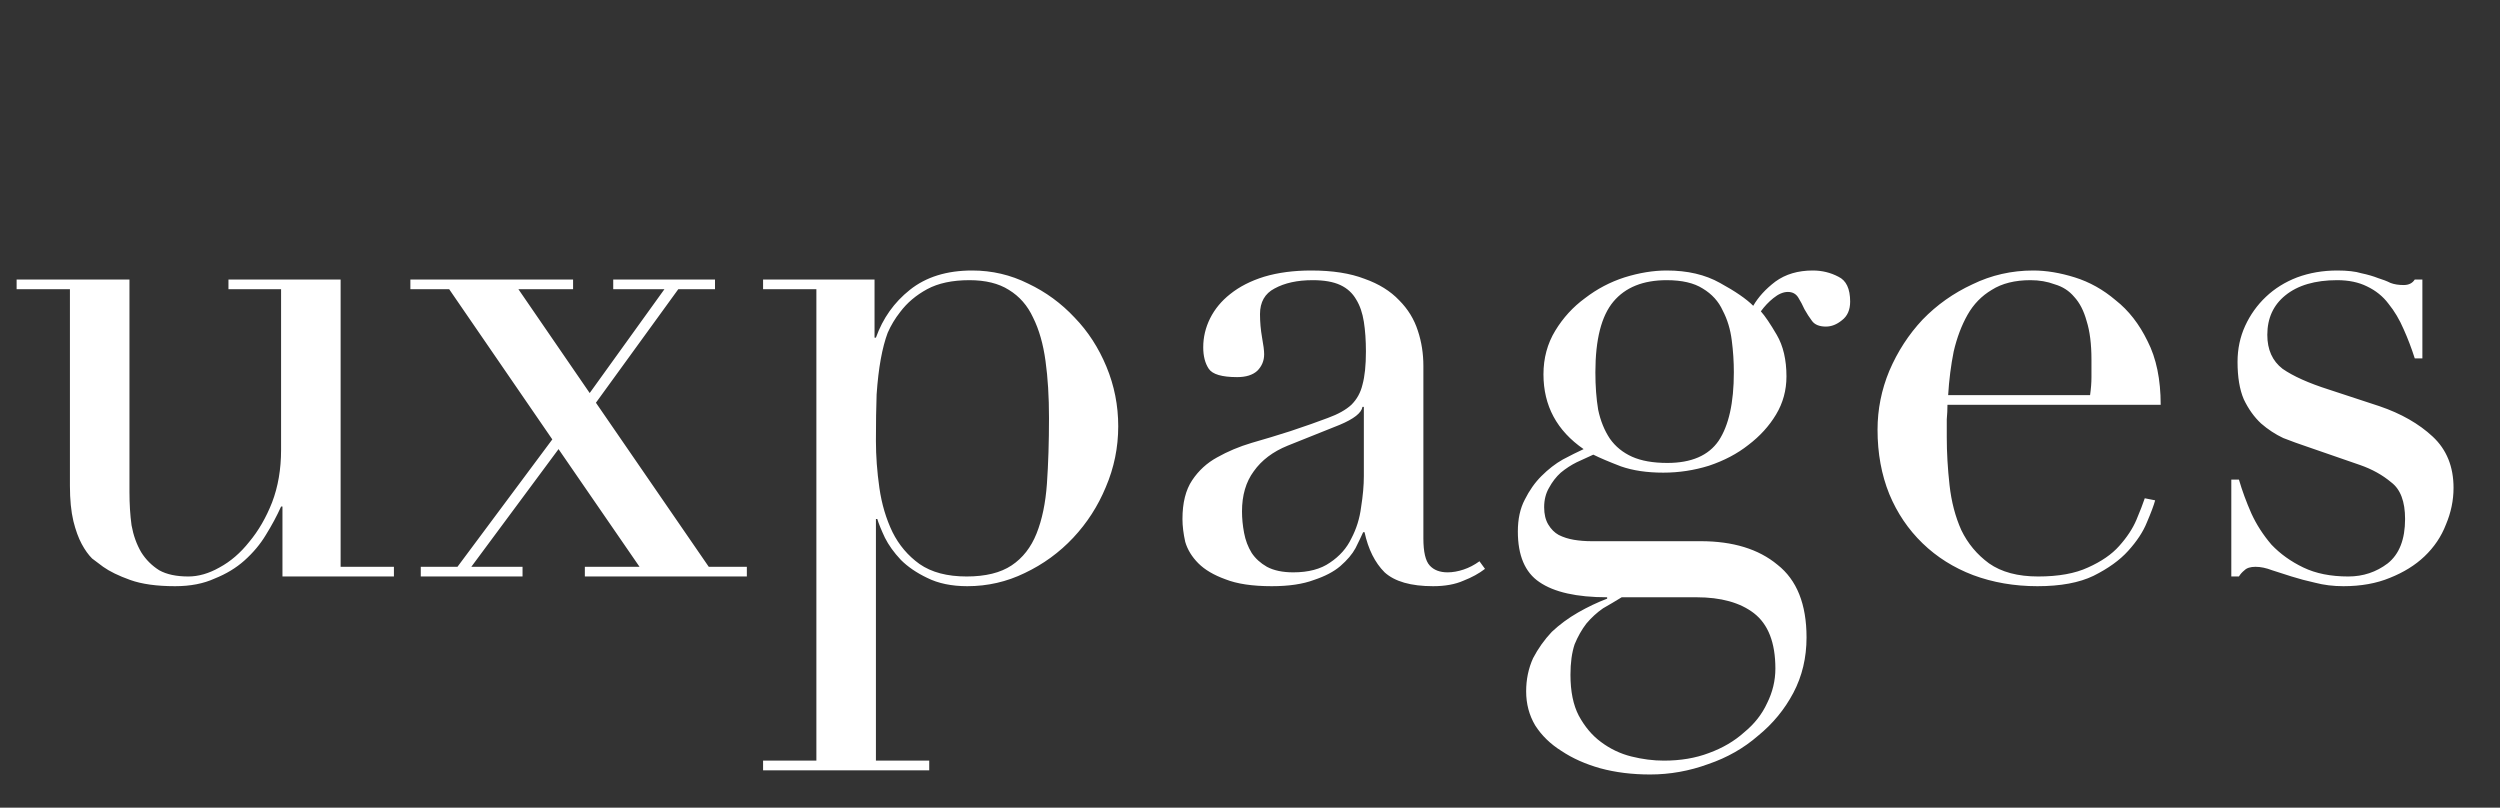 <svg width="130" height="42" viewBox="0 0 130 42" fill="none" xmlns="http://www.w3.org/2000/svg">
<rect x="0" y="0" width="130" height="42" fill="#333333" stroke="none"/>
<g clip-path="url(#clip0_39_8)">
<path d="M20.484 29.977H14.688V26.341H14.616C14.4 26.822 14.136 27.314 13.824 27.817C13.536 28.297 13.164 28.741 12.708 29.149C12.276 29.534 11.76 29.846 11.16 30.085C10.584 30.349 9.9 30.482 9.108 30.482C8.148 30.482 7.368 30.373 6.768 30.157C6.168 29.942 5.7 29.713 5.364 29.474C5.196 29.354 5.004 29.209 4.788 29.041C4.596 28.849 4.416 28.598 4.248 28.285C4.08 27.974 3.936 27.578 3.816 27.098C3.696 26.593 3.636 25.982 3.636 25.262V15.037H0.864V14.534H6.732V25.585C6.732 26.209 6.768 26.785 6.84 27.314C6.936 27.841 7.104 28.309 7.344 28.718C7.584 29.102 7.896 29.413 8.28 29.654C8.664 29.869 9.168 29.977 9.792 29.977C10.32 29.977 10.86 29.822 11.412 29.509C11.988 29.198 12.504 28.753 12.96 28.177C13.44 27.602 13.836 26.918 14.148 26.125C14.46 25.309 14.616 24.398 14.616 23.39V15.037H11.88V14.534H17.712V29.474H20.484V29.977ZM21.88 29.474H23.788L28.72 22.849L23.356 15.037H21.34V14.534H29.8V15.037H26.956L30.664 20.438L34.552 15.037H31.888V14.534H37.18V15.037H35.272L30.988 20.942L36.856 29.474H38.836V29.977H30.412V29.474H33.256L29.044 23.354L24.508 29.474H27.172V29.977H21.88V29.474ZM54.548 21.733C54.548 20.63 54.488 19.645 54.368 18.782C54.248 17.893 54.032 17.137 53.72 16.514C53.432 15.889 53.012 15.409 52.46 15.073C51.932 14.738 51.248 14.569 50.408 14.569C49.52 14.569 48.788 14.726 48.212 15.037C47.636 15.35 47.168 15.745 46.808 16.226C46.544 16.561 46.328 16.922 46.16 17.305C46.016 17.689 45.896 18.145 45.8 18.674C45.704 19.201 45.632 19.814 45.584 20.509C45.56 21.181 45.548 21.985 45.548 22.922C45.548 23.713 45.608 24.529 45.728 25.369C45.848 26.209 46.076 26.977 46.412 27.674C46.748 28.346 47.216 28.898 47.816 29.329C48.44 29.762 49.256 29.977 50.264 29.977C51.248 29.977 52.028 29.785 52.604 29.401C53.18 29.017 53.612 28.465 53.9 27.745C54.188 27.026 54.368 26.162 54.44 25.154C54.512 24.122 54.548 22.982 54.548 21.733ZM39.68 39.553H42.452V15.037H39.68V14.534H45.476V17.558H45.548C45.908 16.549 46.496 15.722 47.312 15.073C48.152 14.402 49.232 14.066 50.552 14.066C51.584 14.066 52.556 14.293 53.468 14.749C54.38 15.181 55.184 15.77 55.88 16.514C56.576 17.233 57.128 18.085 57.536 19.07C57.944 20.053 58.148 21.085 58.148 22.166C58.148 23.27 57.932 24.326 57.5 25.334C57.092 26.317 56.528 27.194 55.808 27.962C55.088 28.73 54.248 29.341 53.288 29.797C52.352 30.253 51.356 30.482 50.3 30.482C49.484 30.482 48.788 30.337 48.212 30.049C47.66 29.785 47.204 29.474 46.844 29.113C46.484 28.73 46.208 28.346 46.016 27.962C45.824 27.553 45.692 27.23 45.62 26.989H45.548V39.553H48.32V40.057H39.68V39.553ZM70.92 21.157H70.848C70.8 21.47 70.404 21.782 69.66 22.093L66.96 23.174C66.192 23.485 65.604 23.93 65.196 24.506C64.788 25.058 64.584 25.753 64.584 26.593C64.584 26.953 64.62 27.326 64.692 27.709C64.764 28.093 64.896 28.442 65.088 28.753C65.28 29.041 65.544 29.282 65.88 29.474C66.24 29.666 66.696 29.762 67.248 29.762C68.04 29.762 68.676 29.593 69.156 29.258C69.66 28.922 70.032 28.502 70.272 27.997C70.536 27.494 70.704 26.953 70.776 26.378C70.872 25.777 70.92 25.238 70.92 24.758V21.157ZM77.22 29.581C76.908 29.822 76.536 30.026 76.104 30.194C75.672 30.386 75.144 30.482 74.52 30.482C73.368 30.482 72.528 30.241 72 29.762C71.496 29.258 71.148 28.561 70.956 27.674H70.884C70.788 27.89 70.656 28.166 70.488 28.502C70.32 28.814 70.056 29.125 69.696 29.438C69.36 29.726 68.904 29.965 68.328 30.157C67.752 30.373 67.02 30.482 66.132 30.482C65.124 30.482 64.32 30.361 63.72 30.122C63.12 29.905 62.652 29.63 62.316 29.294C61.98 28.957 61.752 28.585 61.632 28.177C61.536 27.745 61.488 27.349 61.488 26.989C61.488 26.149 61.656 25.477 61.992 24.974C62.328 24.47 62.76 24.073 63.288 23.785C63.84 23.474 64.44 23.221 65.088 23.029C65.76 22.837 66.432 22.634 67.104 22.418C67.896 22.154 68.544 21.925 69.048 21.733C69.576 21.541 69.984 21.314 70.272 21.049C70.56 20.762 70.752 20.413 70.848 20.006C70.968 19.573 71.028 18.997 71.028 18.277C71.028 17.701 70.992 17.186 70.92 16.73C70.848 16.273 70.716 15.889 70.524 15.578C70.332 15.242 70.056 14.989 69.696 14.822C69.336 14.653 68.856 14.569 68.256 14.569C67.464 14.569 66.804 14.713 66.276 15.002C65.772 15.265 65.52 15.71 65.52 16.334C65.52 16.741 65.556 17.149 65.628 17.558C65.7 17.942 65.736 18.23 65.736 18.422C65.736 18.758 65.616 19.046 65.376 19.285C65.136 19.502 64.788 19.61 64.332 19.61C63.54 19.61 63.048 19.465 62.856 19.177C62.664 18.89 62.568 18.517 62.568 18.061C62.568 17.534 62.688 17.029 62.928 16.549C63.168 16.07 63.516 15.649 63.972 15.29C64.452 14.905 65.04 14.605 65.736 14.389C66.456 14.174 67.272 14.066 68.184 14.066C69.288 14.066 70.212 14.21 70.956 14.498C71.7 14.761 72.3 15.133 72.756 15.614C73.212 16.07 73.536 16.598 73.728 17.198C73.92 17.773 74.016 18.386 74.016 19.034V27.997C74.016 28.694 74.124 29.162 74.34 29.401C74.556 29.642 74.868 29.762 75.276 29.762C75.54 29.762 75.816 29.713 76.104 29.617C76.392 29.521 76.668 29.378 76.932 29.186L77.22 29.581ZM84.328 31.058C84.016 31.25 83.692 31.442 83.356 31.634C83.044 31.849 82.756 32.114 82.492 32.425C82.252 32.737 82.048 33.097 81.88 33.505C81.736 33.938 81.664 34.465 81.664 35.09C81.664 35.953 81.808 36.661 82.096 37.214C82.408 37.789 82.792 38.245 83.248 38.581C83.728 38.941 84.256 39.194 84.832 39.337C85.408 39.481 85.972 39.553 86.524 39.553C87.388 39.553 88.168 39.422 88.864 39.157C89.584 38.894 90.196 38.533 90.7 38.078C91.228 37.645 91.624 37.142 91.888 36.566C92.176 35.989 92.32 35.389 92.32 34.766C92.32 33.422 91.948 32.462 91.204 31.886C90.484 31.334 89.488 31.058 88.216 31.058H84.328ZM90.16 19.358C90.16 18.805 90.124 18.253 90.052 17.701C89.98 17.125 89.824 16.61 89.584 16.154C89.368 15.674 89.02 15.29 88.54 15.002C88.084 14.713 87.46 14.569 86.668 14.569C85.444 14.569 84.52 14.941 83.896 15.685C83.272 16.43 82.96 17.654 82.96 19.358C82.96 20.078 83.008 20.726 83.104 21.302C83.224 21.878 83.428 22.381 83.716 22.814C84.004 23.221 84.388 23.534 84.868 23.75C85.348 23.965 85.96 24.073 86.704 24.073C87.952 24.073 88.84 23.689 89.368 22.922C89.896 22.13 90.16 20.942 90.16 19.358ZM78.928 27.637C78.928 26.989 79.048 26.438 79.288 25.982C79.528 25.502 79.816 25.093 80.152 24.758C80.512 24.398 80.884 24.11 81.268 23.893C81.676 23.677 82.036 23.497 82.348 23.354C80.956 22.393 80.26 21.098 80.26 19.465C80.26 18.625 80.464 17.869 80.872 17.198C81.28 16.526 81.796 15.961 82.42 15.505C83.044 15.025 83.728 14.665 84.472 14.425C85.24 14.185 85.972 14.066 86.668 14.066C87.748 14.066 88.672 14.281 89.44 14.713C90.232 15.146 90.808 15.541 91.168 15.902C91.432 15.445 91.816 15.025 92.32 14.642C92.848 14.258 93.496 14.066 94.264 14.066C94.744 14.066 95.188 14.174 95.596 14.389C96.004 14.582 96.208 15.014 96.208 15.685C96.208 16.117 96.064 16.442 95.776 16.657C95.512 16.873 95.236 16.982 94.948 16.982C94.612 16.982 94.372 16.886 94.228 16.694C94.084 16.502 93.952 16.297 93.832 16.081C93.736 15.866 93.628 15.662 93.508 15.47C93.388 15.277 93.208 15.181 92.968 15.181C92.728 15.181 92.476 15.29 92.212 15.505C91.972 15.697 91.756 15.925 91.564 16.189C91.78 16.43 92.056 16.837 92.392 17.413C92.728 17.989 92.896 18.709 92.896 19.573C92.896 20.294 92.716 20.953 92.356 21.553C91.996 22.154 91.516 22.681 90.916 23.137C90.34 23.593 89.656 23.953 88.864 24.218C88.096 24.457 87.304 24.578 86.488 24.578C85.648 24.578 84.916 24.47 84.292 24.253C83.668 24.014 83.188 23.809 82.852 23.642C82.588 23.762 82.3 23.893 81.988 24.038C81.7 24.181 81.424 24.361 81.16 24.578C80.92 24.794 80.716 25.058 80.548 25.369C80.38 25.657 80.296 25.994 80.296 26.378C80.296 26.738 80.368 27.038 80.512 27.277C80.656 27.517 80.836 27.698 81.052 27.817C81.292 27.938 81.556 28.021 81.844 28.07C82.132 28.117 82.432 28.142 82.744 28.142H88.432C90.112 28.142 91.444 28.549 92.428 29.366C93.436 30.157 93.94 31.418 93.94 33.145C93.94 34.202 93.712 35.161 93.256 36.026C92.8 36.889 92.188 37.633 91.42 38.258C90.676 38.906 89.812 39.398 88.828 39.733C87.844 40.093 86.836 40.273 85.804 40.273C84.868 40.273 84.004 40.166 83.212 39.95C82.444 39.733 81.772 39.434 81.196 39.05C80.62 38.69 80.164 38.245 79.828 37.718C79.516 37.19 79.36 36.602 79.36 35.953C79.36 35.33 79.48 34.754 79.72 34.225C79.984 33.721 80.308 33.266 80.692 32.858C81.1 32.474 81.556 32.138 82.06 31.849C82.564 31.561 83.068 31.322 83.572 31.13V31.058C81.988 31.058 80.812 30.794 80.044 30.265C79.3 29.762 78.928 28.886 78.928 27.637ZM108.684 20.546C108.732 20.209 108.756 19.898 108.756 19.61C108.756 19.322 108.756 19.021 108.756 18.709C108.756 17.893 108.672 17.221 108.504 16.694C108.36 16.166 108.144 15.745 107.856 15.434C107.592 15.121 107.256 14.905 106.848 14.786C106.464 14.642 106.044 14.569 105.588 14.569C104.772 14.569 104.1 14.738 103.572 15.073C103.044 15.386 102.624 15.818 102.312 16.369C102 16.922 101.76 17.558 101.592 18.277C101.448 18.997 101.352 19.753 101.304 20.546H108.684ZM101.268 21.049C101.268 21.29 101.256 21.541 101.232 21.805C101.232 22.046 101.232 22.358 101.232 22.741C101.232 23.534 101.28 24.361 101.376 25.226C101.472 26.09 101.676 26.869 101.988 27.566C102.324 28.262 102.804 28.837 103.428 29.294C104.076 29.75 104.928 29.977 105.984 29.977C107.04 29.977 107.904 29.822 108.576 29.509C109.272 29.198 109.812 28.826 110.196 28.393C110.604 27.938 110.904 27.482 111.096 27.026C111.288 26.57 111.432 26.198 111.528 25.91L112.068 26.017C111.996 26.282 111.852 26.666 111.636 27.169C111.444 27.649 111.12 28.142 110.664 28.645C110.232 29.125 109.632 29.558 108.864 29.942C108.12 30.302 107.148 30.482 105.948 30.482C104.748 30.482 103.632 30.29 102.6 29.905C101.592 29.521 100.716 28.97 99.972 28.25C99.228 27.529 98.652 26.677 98.244 25.694C97.836 24.686 97.632 23.57 97.632 22.346C97.632 21.29 97.836 20.27 98.244 19.285C98.676 18.277 99.252 17.39 99.972 16.622C100.716 15.854 101.58 15.242 102.564 14.786C103.548 14.306 104.604 14.066 105.732 14.066C106.404 14.066 107.124 14.185 107.892 14.425C108.66 14.665 109.368 15.062 110.016 15.614C110.688 16.142 111.24 16.849 111.672 17.738C112.128 18.625 112.356 19.73 112.356 21.049H101.268ZM116.028 24.938H116.424C116.592 25.514 116.808 26.102 117.072 26.701C117.336 27.277 117.684 27.817 118.116 28.322C118.572 28.802 119.124 29.198 119.772 29.509C120.42 29.822 121.2 29.977 122.112 29.977C122.88 29.977 123.564 29.75 124.164 29.294C124.764 28.814 125.064 28.046 125.064 26.989C125.064 26.078 124.824 25.442 124.344 25.081C123.888 24.698 123.348 24.398 122.724 24.181L119.916 23.209C119.556 23.09 119.16 22.945 118.728 22.777C118.32 22.585 117.936 22.334 117.576 22.021C117.216 21.686 116.916 21.265 116.676 20.762C116.46 20.258 116.352 19.61 116.352 18.817C116.352 18.145 116.484 17.521 116.748 16.945C117.012 16.369 117.372 15.866 117.828 15.434C118.284 15.002 118.824 14.665 119.448 14.425C120.096 14.185 120.792 14.066 121.536 14.066C122.064 14.066 122.484 14.114 122.796 14.21C123.132 14.281 123.42 14.366 123.66 14.461C123.9 14.534 124.116 14.617 124.308 14.713C124.5 14.786 124.728 14.822 124.992 14.822C125.256 14.822 125.448 14.726 125.568 14.534H125.964V18.637H125.568C125.4 18.11 125.208 17.605 124.992 17.125C124.776 16.622 124.512 16.177 124.2 15.793C123.912 15.409 123.54 15.11 123.084 14.893C122.652 14.678 122.136 14.569 121.536 14.569C120.384 14.569 119.484 14.834 118.836 15.361C118.212 15.866 117.9 16.549 117.9 17.413C117.9 18.181 118.164 18.77 118.692 19.177C119.244 19.561 120.048 19.922 121.104 20.258L123.732 21.122C124.86 21.506 125.784 22.034 126.504 22.706C127.224 23.378 127.584 24.265 127.584 25.369C127.584 26.017 127.452 26.654 127.188 27.277C126.948 27.901 126.576 28.453 126.072 28.933C125.592 29.39 124.992 29.762 124.272 30.049C123.576 30.337 122.772 30.482 121.86 30.482C121.332 30.482 120.84 30.422 120.384 30.302C119.952 30.206 119.544 30.098 119.16 29.977C118.8 29.858 118.464 29.75 118.152 29.654C117.84 29.534 117.552 29.474 117.288 29.474C117.024 29.474 116.832 29.534 116.712 29.654C116.592 29.75 116.496 29.858 116.424 29.977H116.028V24.938Z" fill="white"/>
</g>
<defs>
<clipPath id="clip0_39_8">
<rect width="129.3" height="41.7" fill="white"/>
</clipPath>
</defs>
</svg>
